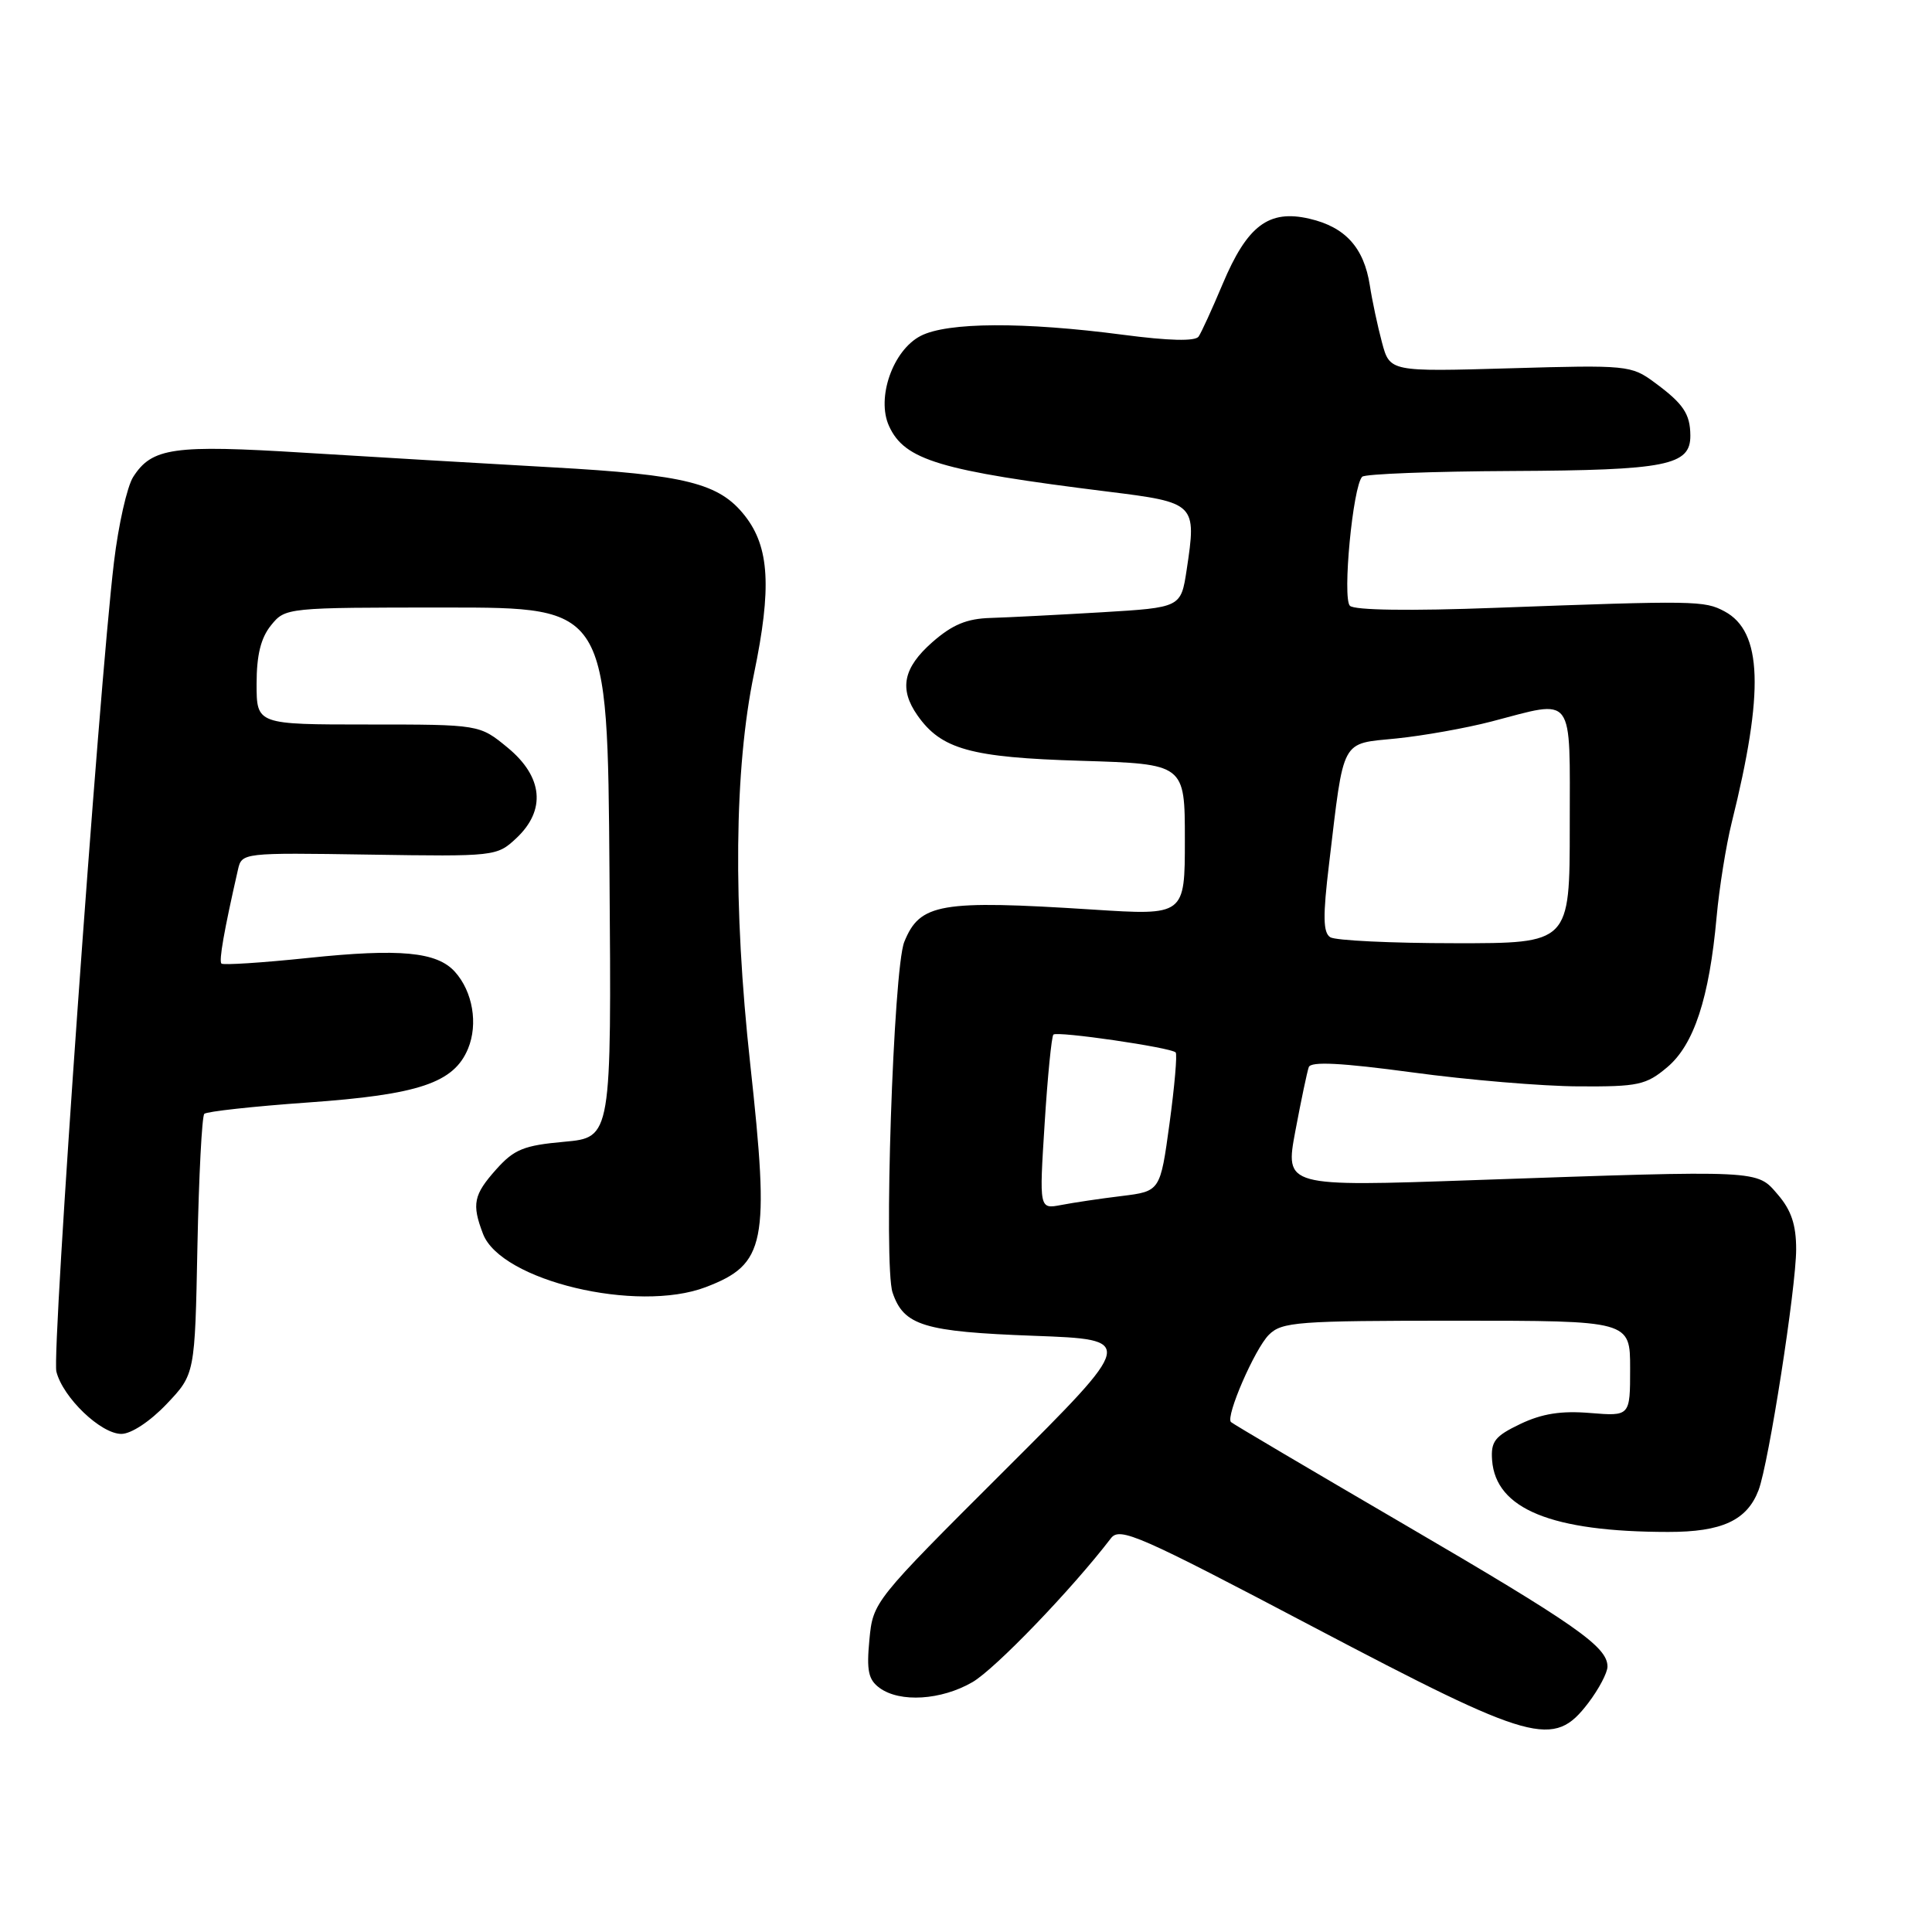 <?xml version="1.0" encoding="UTF-8" standalone="no"?>
<!DOCTYPE svg PUBLIC "-//W3C//DTD SVG 1.1//EN" "http://www.w3.org/Graphics/SVG/1.1/DTD/svg11.dtd" >
<svg xmlns="http://www.w3.org/2000/svg" xmlns:xlink="http://www.w3.org/1999/xlink" version="1.1" viewBox="0 0 256 256">
 <g >
 <path fill="currentColor"
d=" M 210.45 225.66 C 211.85 223.82 213.00 221.64 213.00 220.83 C 213.00 218.20 208.82 215.28 185.96 201.93 C 173.61 194.72 163.32 188.65 163.11 188.43 C 162.37 187.70 166.26 178.74 168.13 176.87 C 169.85 175.15 171.88 175.00 193.00 175.00 C 216.00 175.00 216.00 175.00 216.00 181.33 C 216.00 187.66 216.00 187.66 210.71 187.23 C 206.87 186.91 204.34 187.31 201.46 188.68 C 198.07 190.30 197.53 191.00 197.71 193.48 C 198.19 199.96 205.60 202.98 221.03 202.99 C 228.17 203.00 231.49 201.46 233.02 197.45 C 234.36 193.92 238.00 170.60 238.00 165.53 C 238.00 162.30 237.35 160.36 235.59 158.31 C 232.74 155.00 233.70 155.04 195.38 156.37 C 170.26 157.25 170.26 157.25 171.64 149.87 C 172.40 145.82 173.20 142.01 173.42 141.40 C 173.70 140.62 177.73 140.83 187.16 142.10 C 194.50 143.10 204.40 143.93 209.17 143.95 C 217.08 144.00 218.12 143.77 220.92 141.41 C 224.46 138.43 226.49 132.25 227.46 121.50 C 227.81 117.65 228.71 112.03 229.46 109.00 C 233.79 91.61 233.52 83.69 228.51 81.01 C 225.84 79.58 224.68 79.56 198.16 80.54 C 186.82 80.97 179.46 80.86 178.87 80.27 C 177.85 79.25 179.26 64.40 180.50 63.17 C 180.87 62.80 189.80 62.46 200.35 62.41 C 220.83 62.31 224.01 61.68 223.98 57.71 C 223.96 54.84 223.06 53.49 219.22 50.67 C 216.16 48.41 215.60 48.35 200.11 48.80 C 184.16 49.26 184.16 49.26 183.12 45.38 C 182.55 43.25 181.82 39.84 181.51 37.82 C 180.73 32.81 178.26 30.08 173.50 28.98 C 168.11 27.73 165.26 29.89 162.00 37.65 C 160.62 40.93 159.19 44.06 158.82 44.60 C 158.37 45.24 154.90 45.16 148.82 44.36 C 135.65 42.63 125.52 42.68 121.99 44.51 C 118.31 46.41 116.10 52.72 117.80 56.45 C 119.86 60.97 124.51 62.37 146.78 65.14 C 158.46 66.59 158.57 66.70 157.24 75.50 C 156.48 80.50 156.48 80.50 145.99 81.13 C 140.22 81.47 133.60 81.81 131.28 81.88 C 128.10 81.97 126.20 82.76 123.53 85.10 C 119.68 88.49 119.11 91.28 121.56 94.78 C 124.72 99.29 128.60 100.37 143.25 100.81 C 157.00 101.23 157.00 101.23 157.00 111.27 C 157.00 121.31 157.00 121.31 144.75 120.52 C 124.56 119.23 121.89 119.69 119.82 124.81 C 118.37 128.41 117.06 167.68 118.27 171.27 C 119.75 175.65 122.39 176.46 137.00 177.00 C 150.49 177.50 150.49 177.50 133.09 194.86 C 115.77 212.14 115.68 212.24 115.20 217.27 C 114.81 221.37 115.06 222.57 116.55 223.66 C 119.25 225.63 124.72 225.29 128.86 222.89 C 131.87 221.14 142.02 210.60 147.21 203.82 C 148.38 202.30 150.91 203.41 174.00 215.57 C 203.26 230.96 205.85 231.68 210.45 225.66 Z  M 22.07 186.05 C 25.83 182.09 25.83 182.09 26.16 165.13 C 26.35 155.80 26.76 147.91 27.07 147.59 C 27.39 147.28 33.54 146.60 40.75 146.09 C 55.50 145.05 60.14 143.49 62.02 138.95 C 63.37 135.68 62.64 131.39 60.28 128.77 C 57.90 126.12 52.99 125.66 40.85 126.93 C 34.75 127.57 29.57 127.90 29.34 127.68 C 28.99 127.32 29.67 123.39 31.53 115.24 C 32.04 112.99 32.12 112.98 48.93 113.24 C 65.58 113.50 65.84 113.47 68.40 111.08 C 72.38 107.36 71.96 102.94 67.27 99.07 C 63.54 96.00 63.54 96.00 48.77 96.00 C 34.00 96.00 34.00 96.00 34.00 90.61 C 34.00 86.80 34.56 84.53 35.91 82.86 C 37.81 80.51 37.94 80.50 59.16 80.50 C 80.50 80.50 80.50 80.50 80.76 115.61 C 81.03 150.72 81.03 150.72 74.77 151.29 C 69.41 151.77 68.13 152.29 65.76 154.94 C 62.75 158.31 62.49 159.54 64.00 163.49 C 66.36 169.70 84.42 174.02 93.52 170.55 C 101.47 167.51 102.01 164.79 99.41 141.00 C 97.11 120.01 97.29 101.89 99.91 89.27 C 102.27 77.89 101.96 72.49 98.70 68.34 C 95.30 64.02 90.90 62.91 73.10 61.92 C 63.97 61.41 49.23 60.54 40.34 59.99 C 22.98 58.91 20.13 59.31 17.64 63.21 C 16.84 64.47 15.69 69.55 15.10 74.50 C 13.09 91.29 6.84 179.21 7.47 181.74 C 8.33 185.18 13.36 190.00 16.08 190.00 C 17.38 190.00 19.88 188.35 22.07 186.05 Z  M 138.42 148.88 C 138.81 142.64 139.34 137.33 139.58 137.09 C 140.07 136.60 155.12 138.79 155.78 139.45 C 156.01 139.67 155.64 143.91 154.97 148.85 C 153.74 157.85 153.74 157.85 148.62 158.48 C 145.80 158.82 142.20 159.36 140.60 159.67 C 137.70 160.22 137.70 160.22 138.42 148.88 Z  M 176.27 124.19 C 175.31 123.58 175.27 121.41 176.11 114.45 C 178.12 97.61 177.59 98.60 185.04 97.85 C 188.59 97.49 194.26 96.48 197.64 95.60 C 208.76 92.70 208.00 91.68 208.00 109.50 C 208.00 125.00 208.00 125.00 192.75 124.98 C 184.36 124.98 176.95 124.62 176.27 124.19 Z "/>
</g>
</svg>